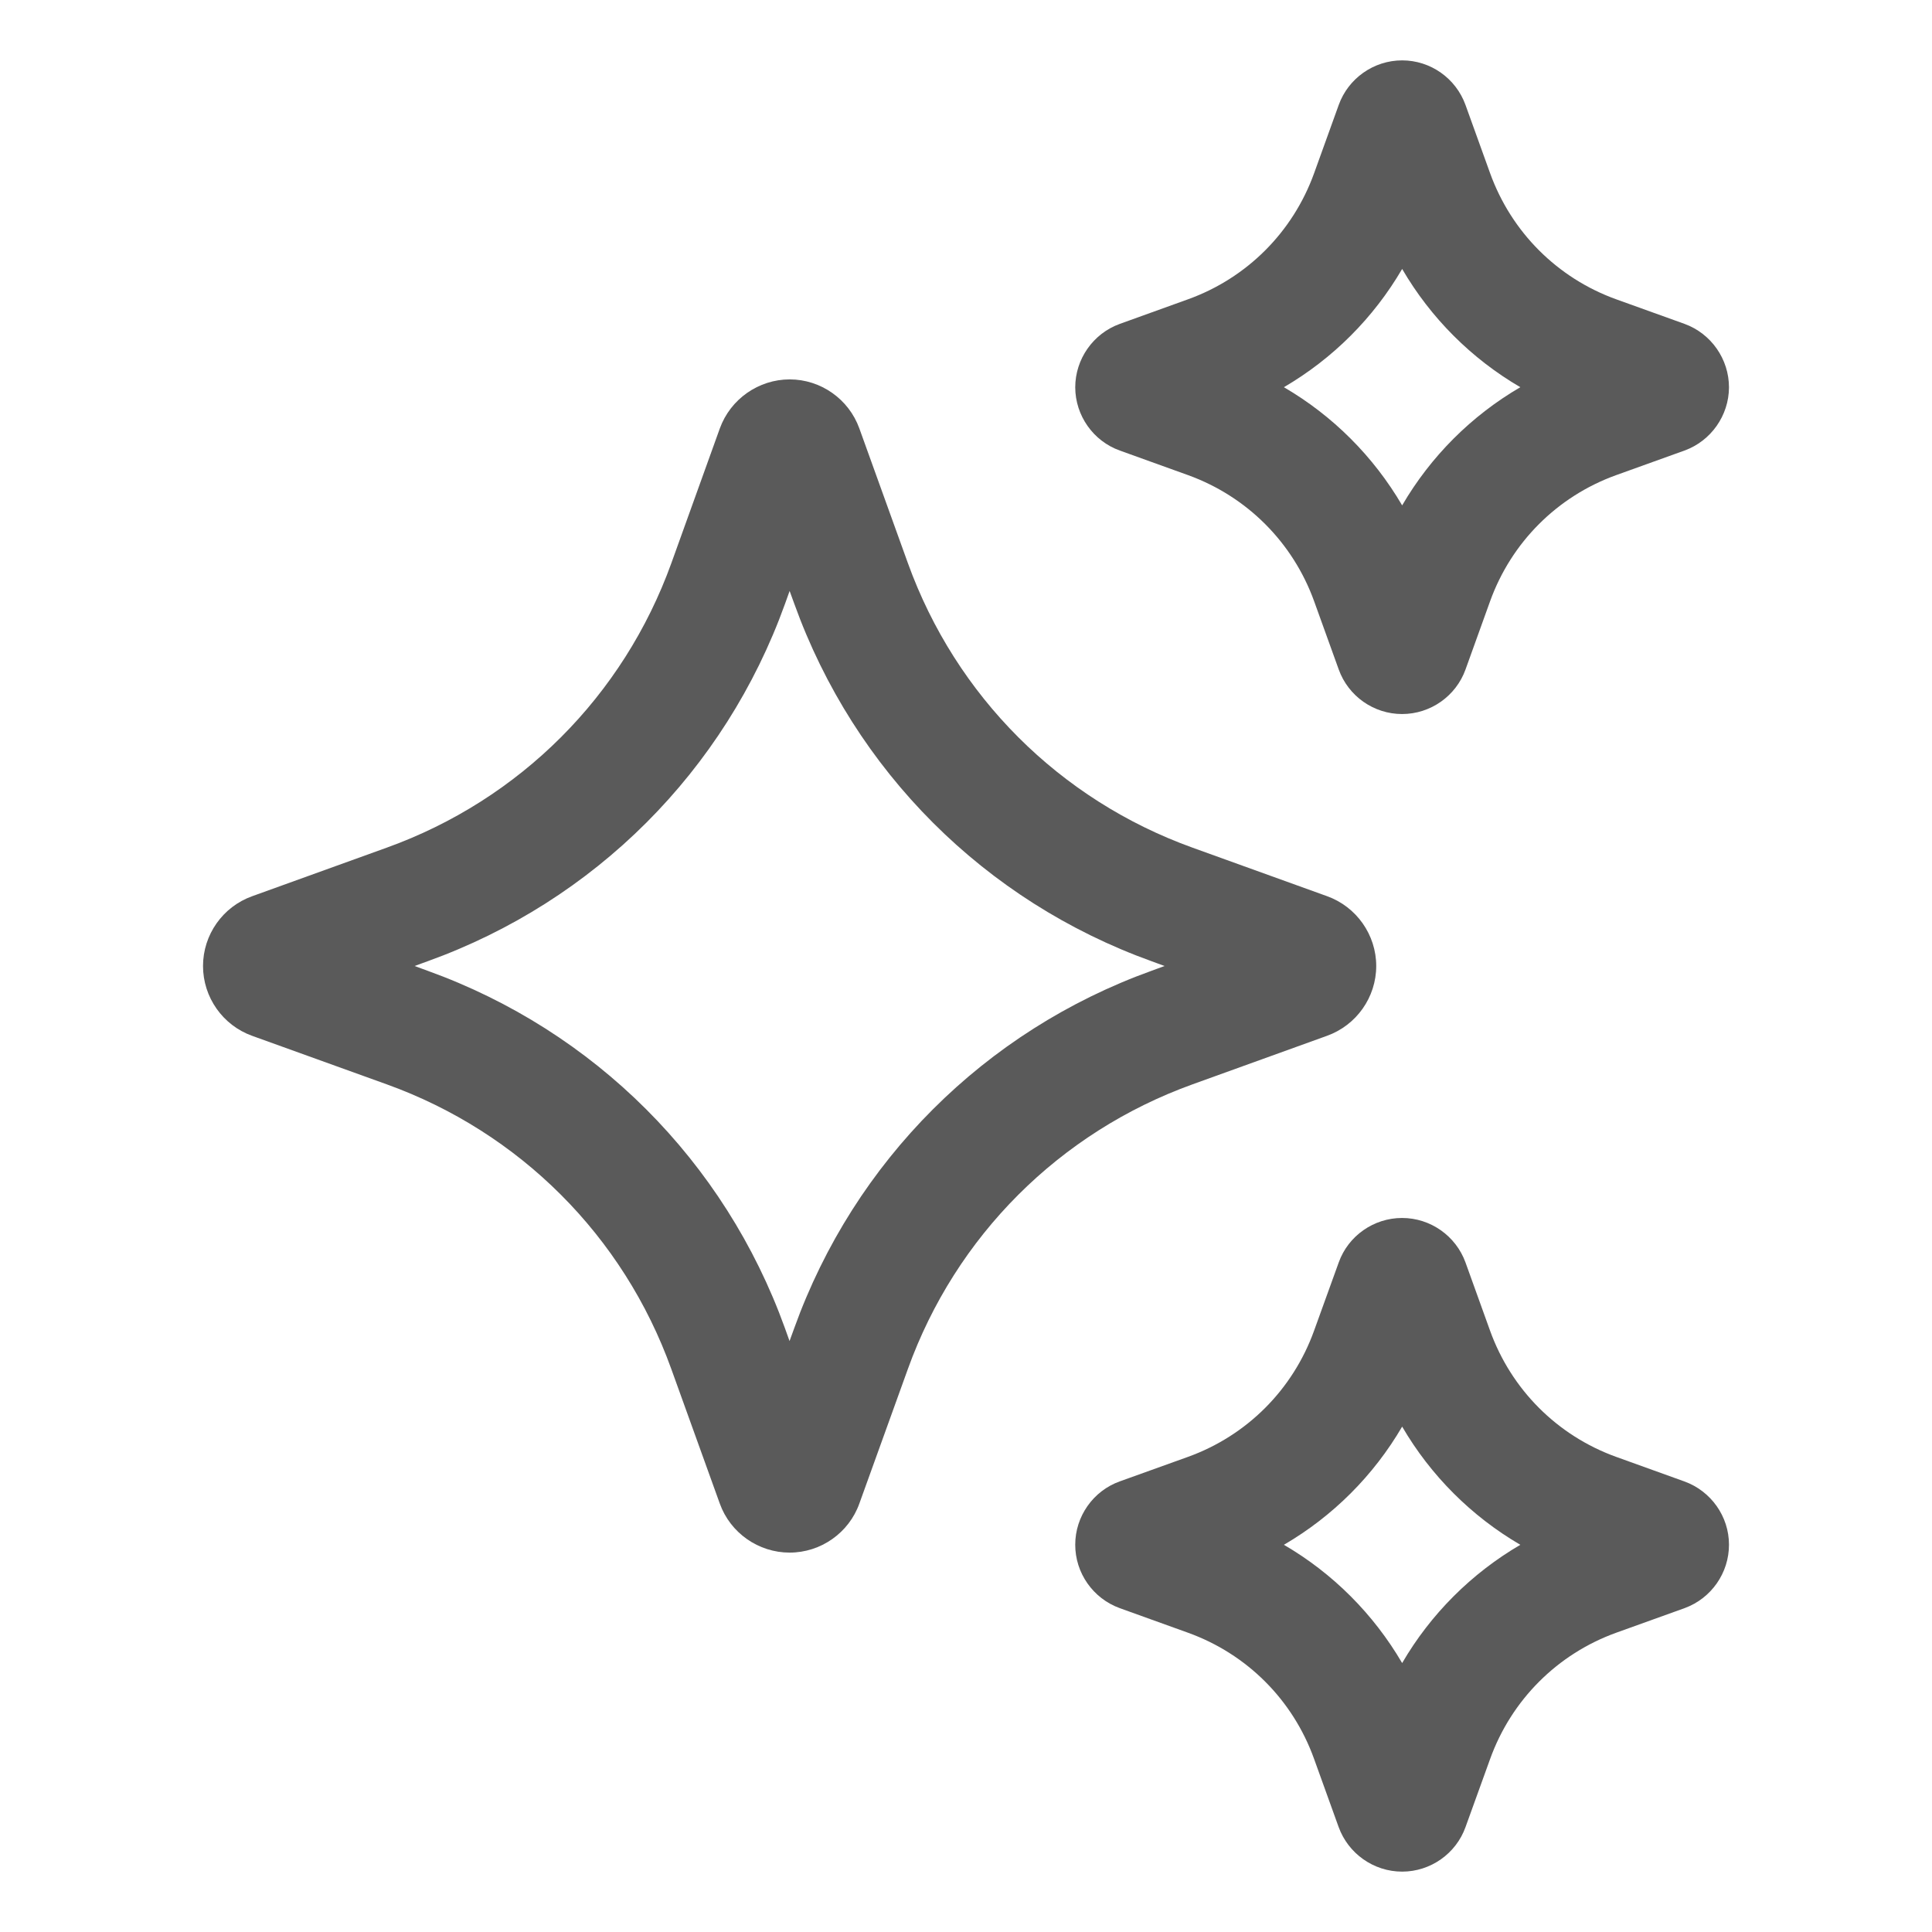 <svg width="24" height="24" viewBox="0 0 24 24" fill="none" xmlns="http://www.w3.org/2000/svg">
<path d="M16.485 12.867C16.85 12.736 17.096 12.388 17.096 12C17.096 11.612 16.85 11.264 16.486 11.133L14.814 10.53C13.162 9.935 11.874 8.646 11.278 6.995L10.675 5.322C10.544 4.958 10.196 4.713 9.81 4.713C9.423 4.713 9.074 4.958 8.942 5.322L8.34 6.995C7.744 8.647 6.456 9.935 4.804 10.53L3.133 11.133C2.767 11.264 2.522 11.612 2.522 12C2.522 12.388 2.767 12.736 3.131 12.867L4.804 13.47C6.455 14.065 7.744 15.353 8.339 17.006L8.942 18.679C9.073 19.043 9.422 19.287 9.809 19.287C10.196 19.287 10.545 19.042 10.675 18.678L11.278 17.006C11.873 15.354 13.162 14.066 14.814 13.47L16.485 12.867ZM14.306 12.059C12.232 12.806 10.614 14.423 9.867 16.497L9.808 16.659L9.75 16.497C9.002 14.423 7.384 12.806 5.311 12.059L5.15 12L5.312 11.941C7.386 11.194 9.004 9.577 9.751 7.503L9.809 7.341L9.868 7.503C10.615 9.577 12.232 11.194 14.306 11.941L14.467 12L14.306 12.059Z" fill="#5A5A5A"/>
<path d="M13.911 5.597L14.758 5.902C15.49 6.167 16.061 6.738 16.325 7.47L16.63 8.316C16.749 8.648 17.065 8.87 17.417 8.87C17.769 8.87 18.086 8.648 18.205 8.317L18.51 7.47C18.774 6.737 19.345 6.166 20.077 5.902L20.925 5.597C21.254 5.478 21.477 5.162 21.478 4.812C21.478 4.462 21.258 4.144 20.925 4.023L20.077 3.718C19.345 3.454 18.774 2.882 18.51 2.15L18.205 1.304C18.085 0.972 17.77 0.75 17.418 0.75C17.065 0.75 16.749 0.973 16.63 1.304L16.325 2.15C16.061 2.883 15.49 3.454 14.758 3.718L13.909 4.024C13.579 4.144 13.357 4.461 13.357 4.812C13.358 5.163 13.581 5.479 13.911 5.597ZM17.418 3.341C17.773 3.95 18.278 4.455 18.886 4.81C18.277 5.165 17.773 5.67 17.418 6.278C17.062 5.67 16.558 5.165 15.949 4.81C16.558 4.454 17.062 3.95 17.418 3.341Z" fill="#5A5A5A"/>
<path d="M20.924 18.403L20.077 18.098C19.345 17.834 18.774 17.262 18.51 16.53L18.205 15.683C18.085 15.352 17.769 15.13 17.417 15.13C17.065 15.13 16.748 15.352 16.63 15.683L16.324 16.53C16.06 17.263 15.489 17.834 14.757 18.098L13.911 18.402C13.58 18.52 13.357 18.837 13.357 19.188C13.356 19.539 13.577 19.856 13.91 19.977L14.757 20.282C15.49 20.546 16.061 21.117 16.324 21.85L16.629 22.696C16.749 23.027 17.065 23.25 17.418 23.25C17.77 23.25 18.087 23.027 18.205 22.697L18.511 21.85C18.775 21.118 19.346 20.546 20.078 20.282L20.929 19.976C21.258 19.855 21.479 19.539 21.478 19.188C21.478 18.837 21.254 18.522 20.924 18.403ZM17.418 20.659C17.062 20.05 16.558 19.545 15.949 19.19C16.558 18.835 17.063 18.33 17.418 17.722C17.773 18.33 18.278 18.835 18.886 19.19C18.278 19.546 17.773 20.05 17.418 20.659Z" fill="#5A5A5A"/>
</svg>
